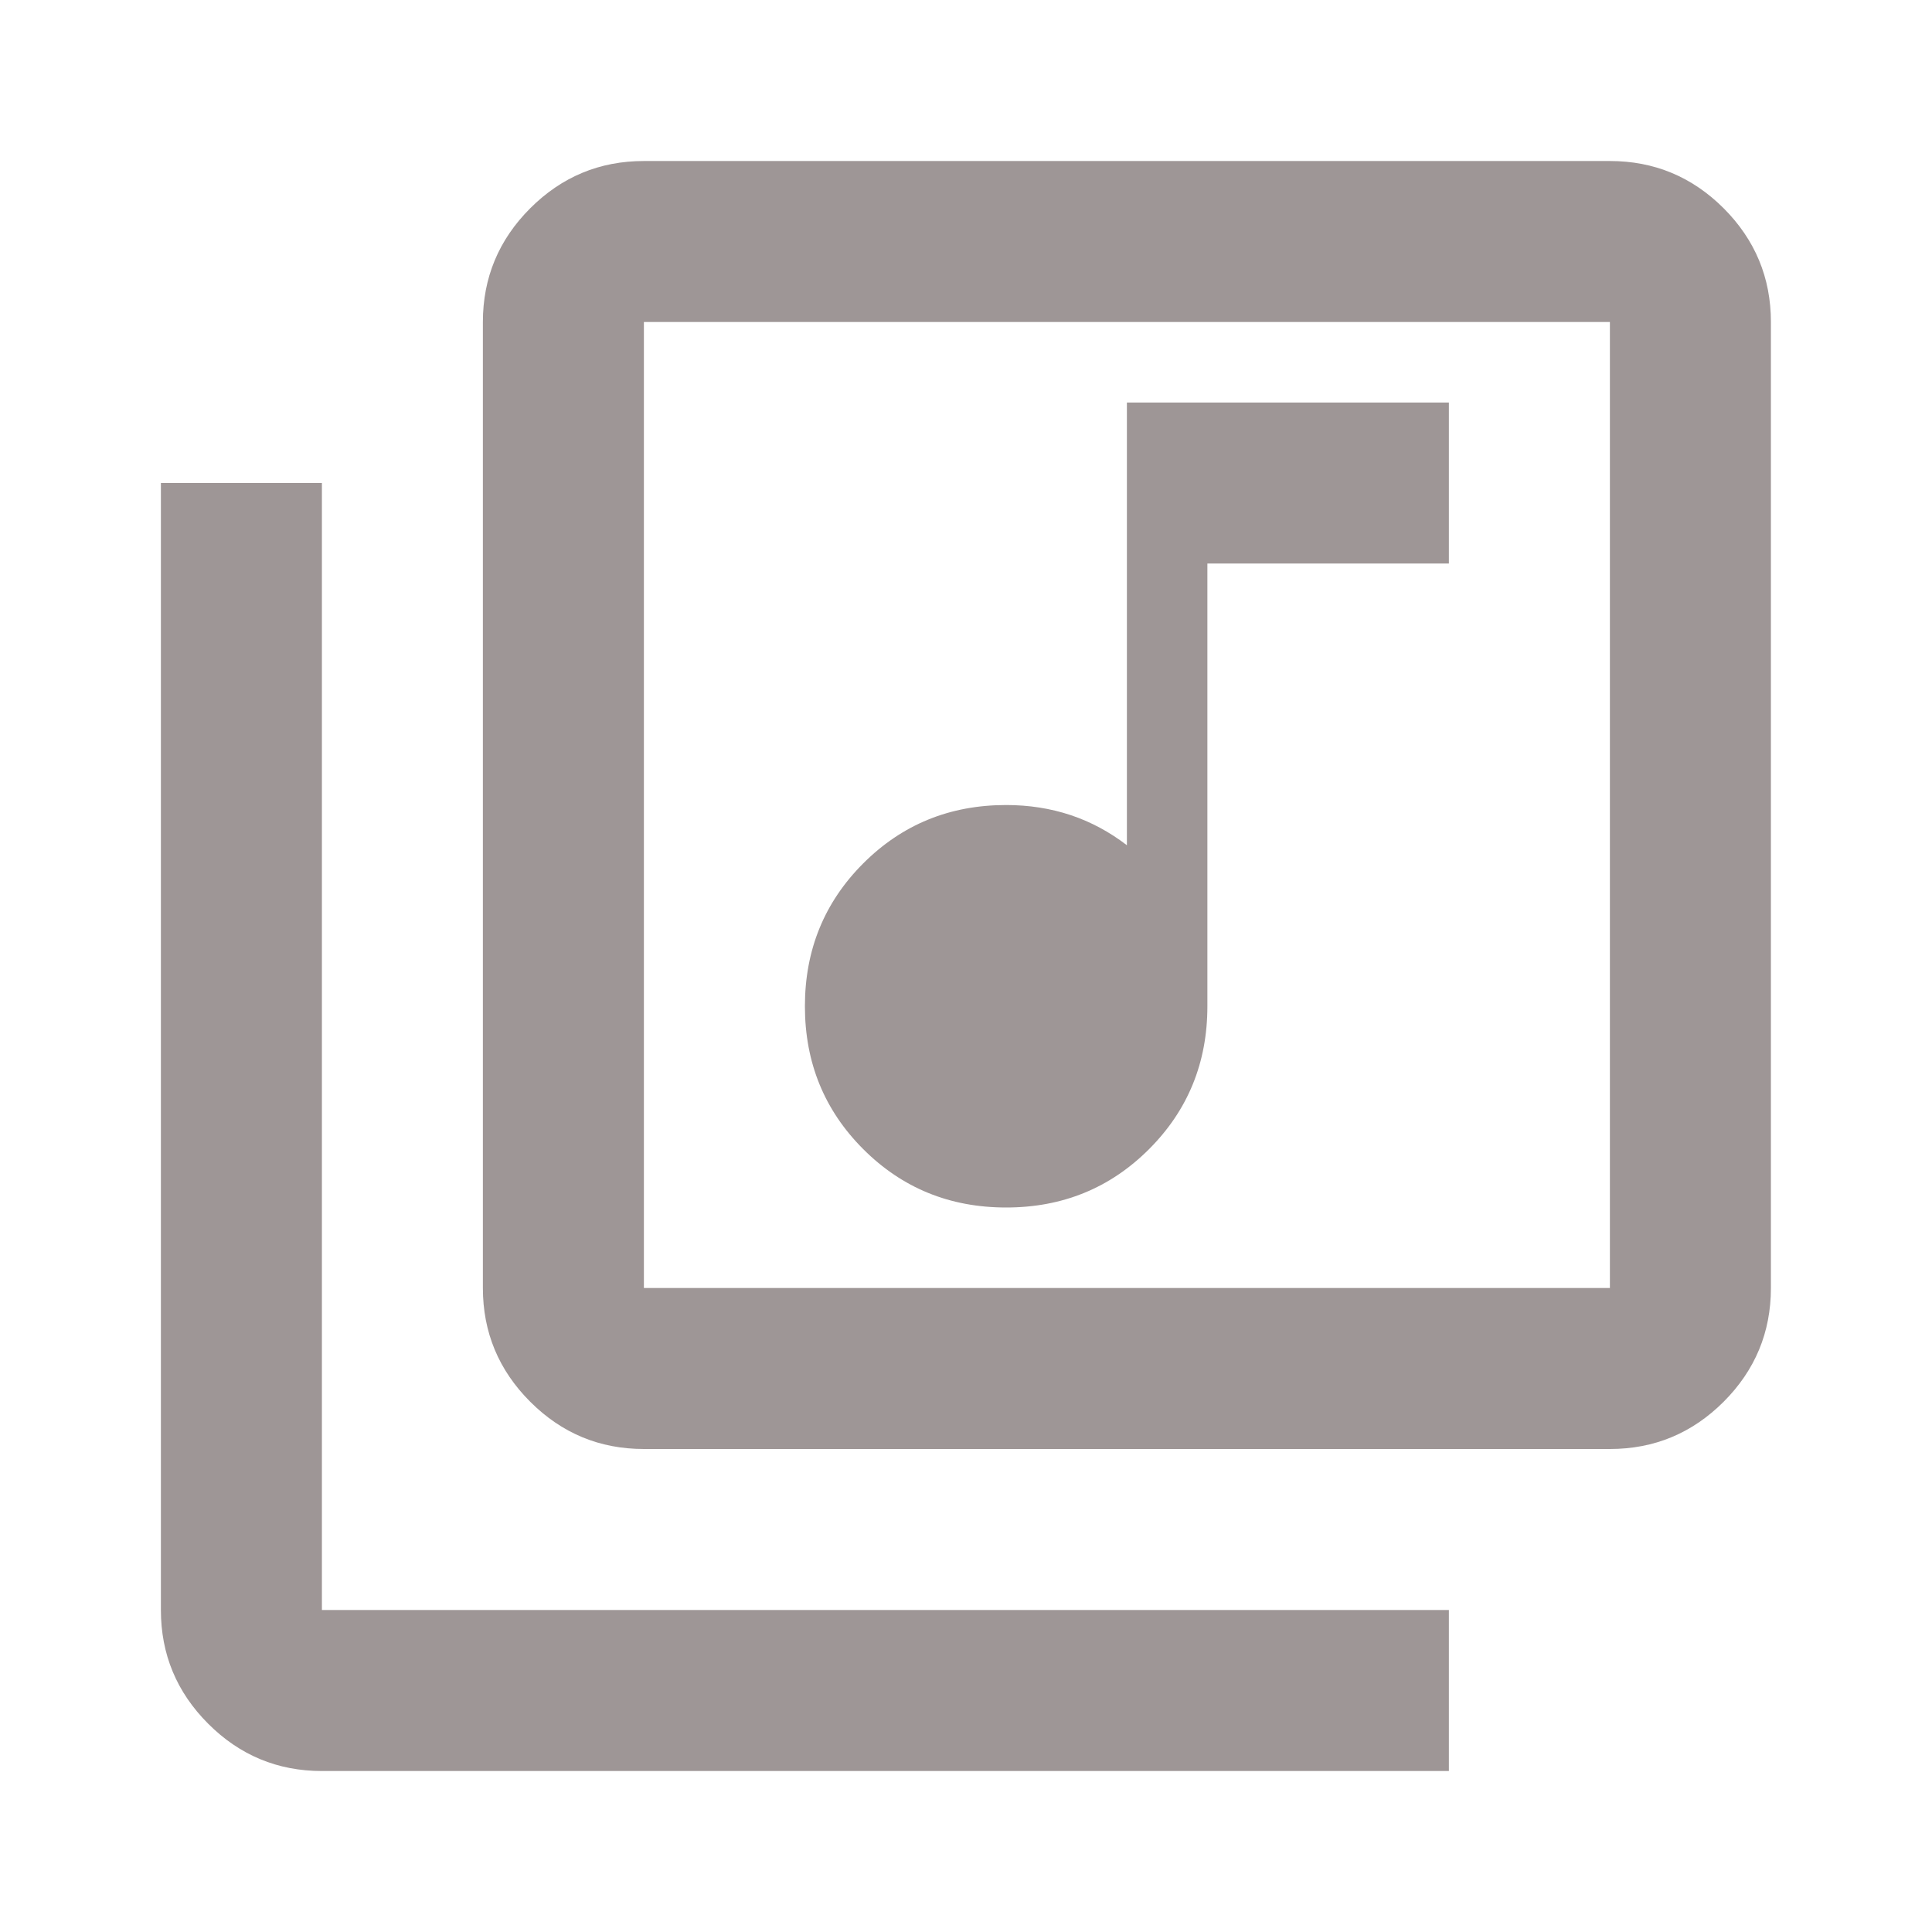 <svg width="50" height="50" viewBox="0 0 50 50" fill="none" xmlns="http://www.w3.org/2000/svg">
<path d="M26.039 31.25C27.497 31.25 28.73 30.747 29.737 29.74C30.744 28.733 31.247 27.5 31.247 26.042V14.584H37.497V10.417H29.164V21.875C28.713 21.528 28.227 21.268 27.706 21.094C27.185 20.921 26.629 20.834 26.039 20.834C24.581 20.834 23.348 21.337 22.341 22.344C21.334 23.351 20.831 24.584 20.831 26.042C20.831 27.5 21.334 28.733 22.341 29.74C23.348 30.747 24.581 31.25 26.039 31.25ZM16.664 37.5C15.518 37.5 14.538 37.093 13.722 36.277C12.906 35.461 12.497 34.48 12.497 33.334V8.334C12.497 7.188 12.906 6.207 13.722 5.39C14.538 4.575 15.518 4.167 16.664 4.167H41.664C42.81 4.167 43.791 4.575 44.608 5.39C45.423 6.207 45.831 7.188 45.831 8.334V33.334C45.831 34.48 45.423 35.461 44.608 36.277C43.791 37.093 42.81 37.5 41.664 37.5H16.664ZM16.664 33.334H41.664V8.334H16.664V33.334ZM8.331 45.834C7.185 45.834 6.204 45.426 5.389 44.611C4.572 43.794 4.164 42.813 4.164 41.667V12.5H8.331V41.667H37.497V45.834H8.331Z" fill="#9E9696"/>
</svg>
